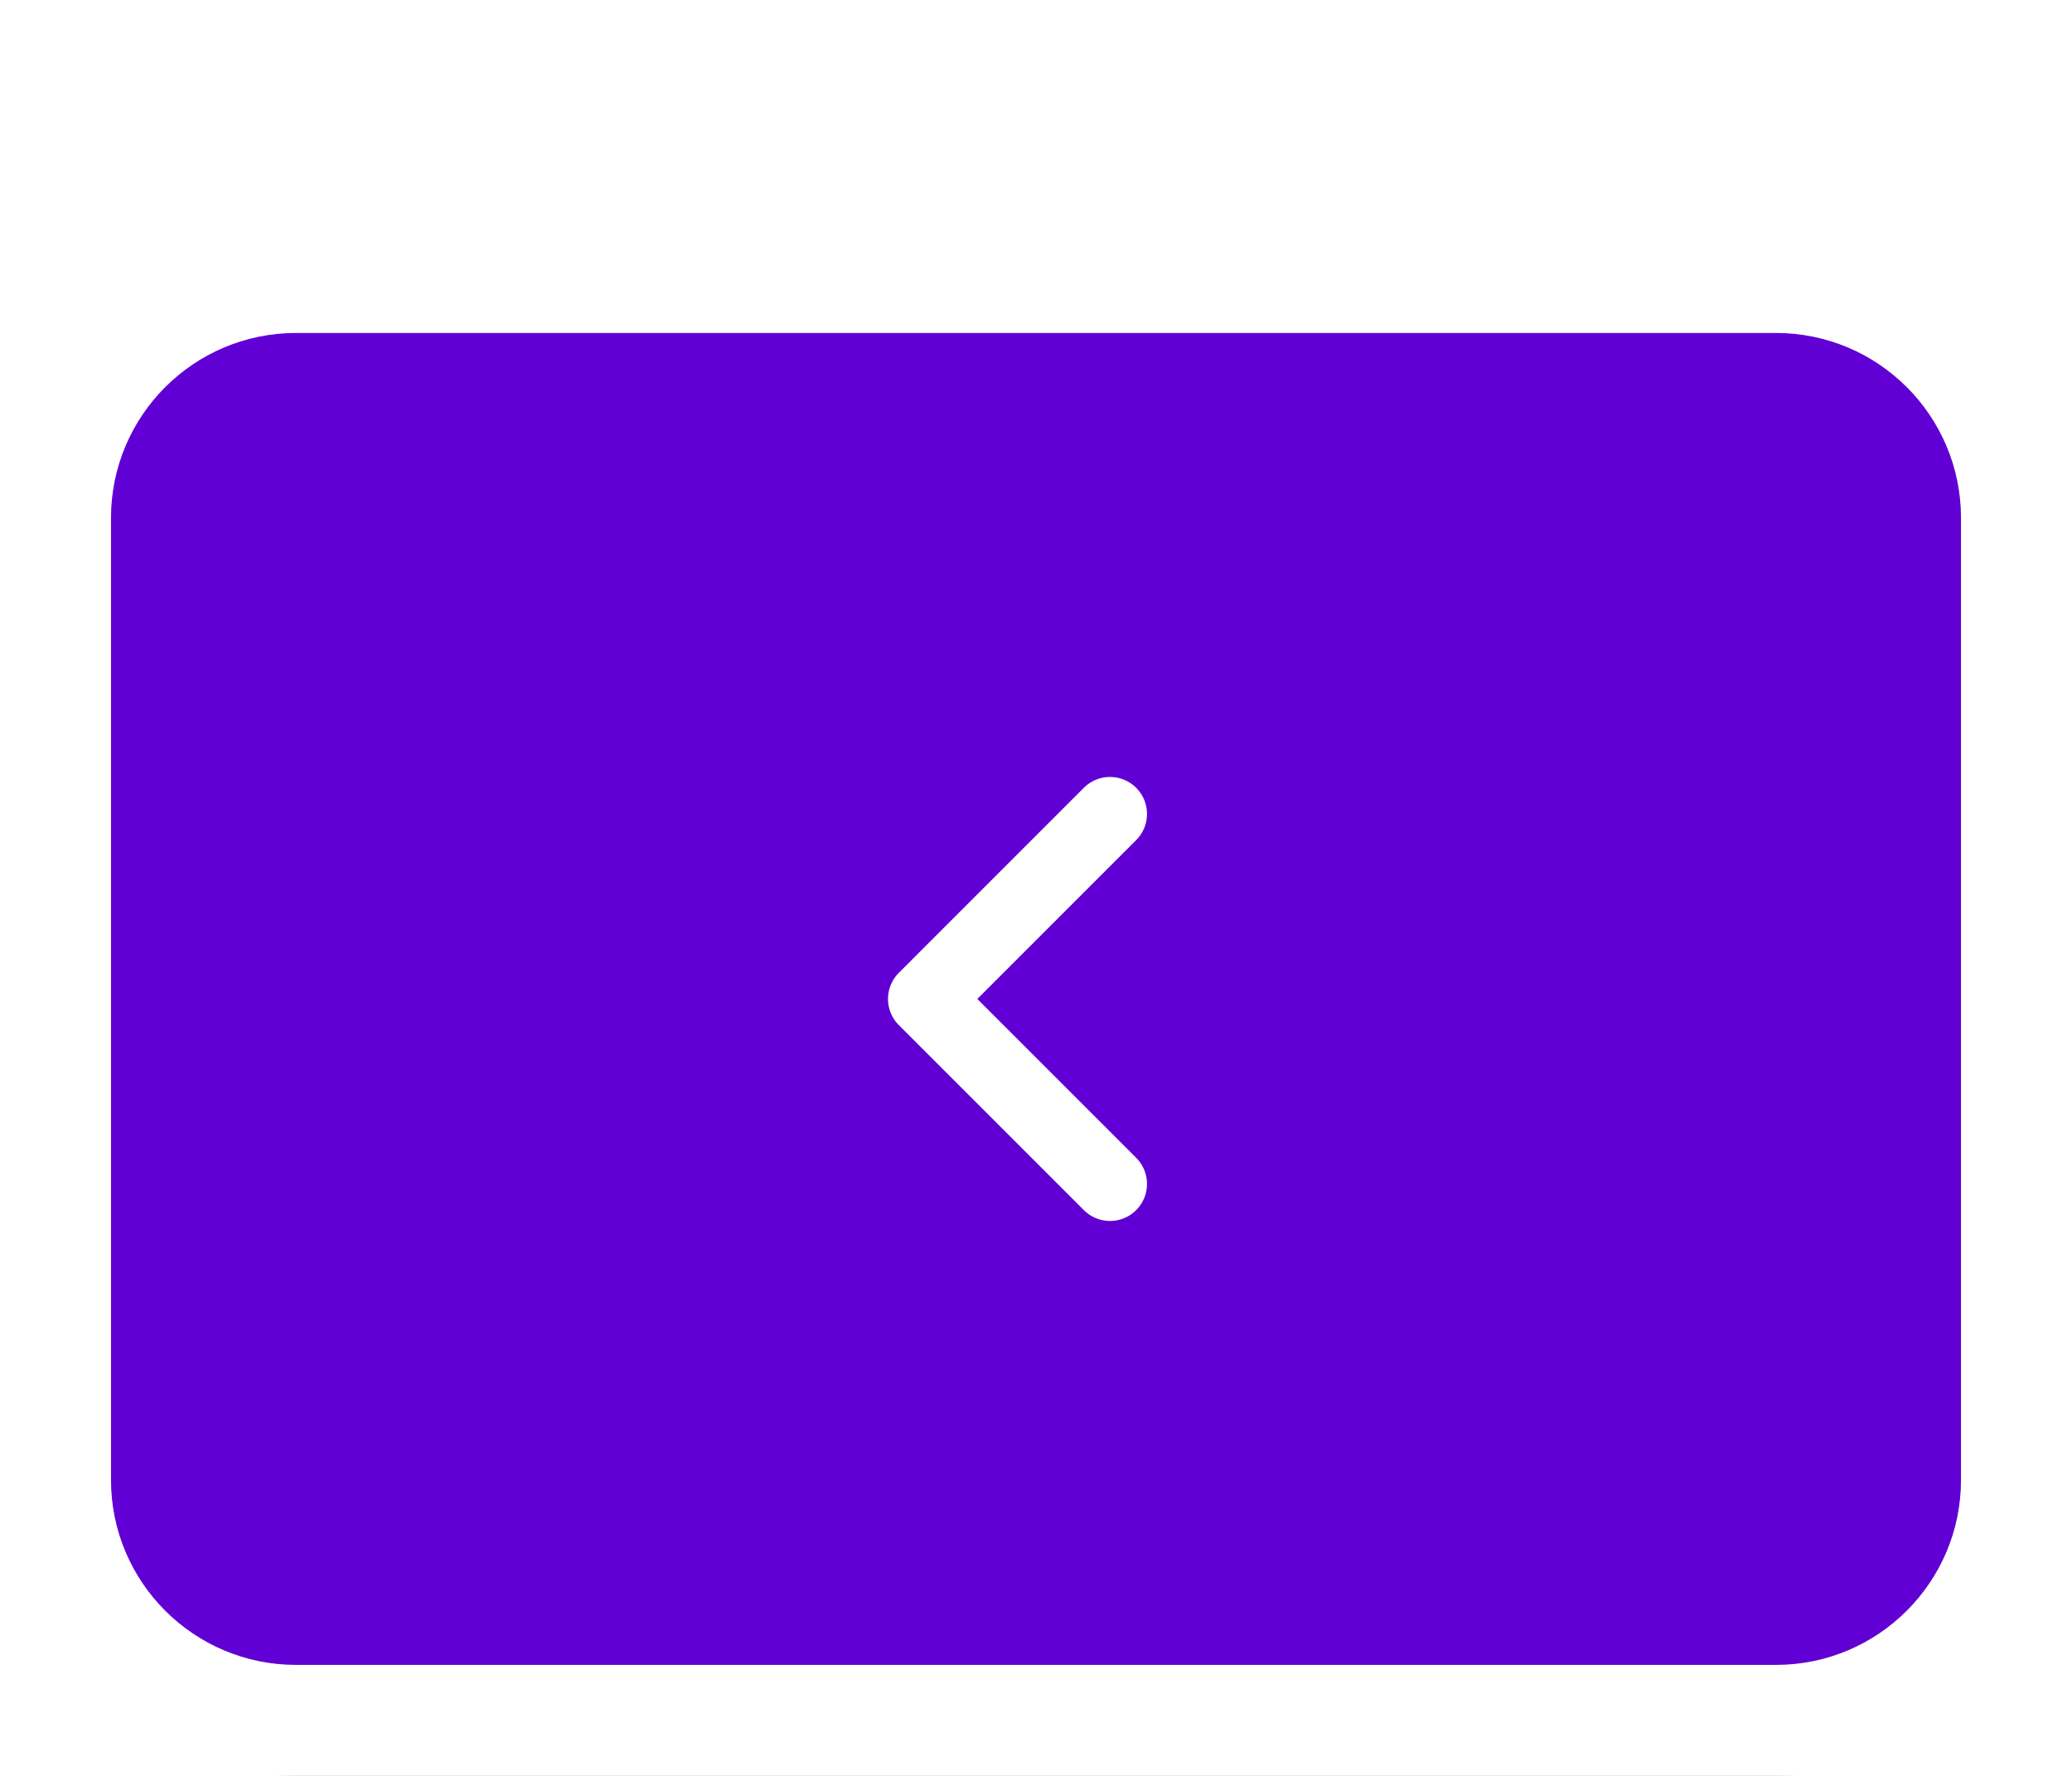 <svg width="56" height="48" viewBox="0 0 56 48" fill="none" xmlns="http://www.w3.org/2000/svg">
<g filter="url(#filter0_d_199:1503)">
<path d="M0 8C0 3.582 3.582 0 8 0H48C52.418 0 56 3.582 56 8V34C56 38.418 52.418 42 48 42H8C3.582 42 0 38.418 0 34V8Z" fill="#6100D4"/>
<path d="M30 16L25 21.001L30 26.001" stroke="white" stroke-width="2" stroke-linecap="round" stroke-linejoin="round"/>
<path d="M8 3H48V-3H8V3ZM53 8V34H59V8H53ZM48 39H8V45H48V39ZM3 34V8H-3V34H3ZM8 39C5.239 39 3 36.761 3 34H-3C-3 40.075 1.925 45 8 45V39ZM53 34C53 36.761 50.761 39 48 39V45C54.075 45 59 40.075 59 34H53ZM48 3C50.761 3 53 5.239 53 8H59C59 1.925 54.075 -3 48 -3V3ZM8 -3C1.925 -3 -3 1.925 -3 8H3C3 5.239 5.239 3 8 3V-3Z" fill="white"/>
</g>
<defs>
<filter id="filter0_d_199:1503" x="0" y="0" width="56" height="48" filterUnits="userSpaceOnUse" color-interpolation-filters="sRGB">
<feFlood flood-opacity="0" result="BackgroundImageFix"/>
<feColorMatrix in="SourceAlpha" type="matrix" values="0 0 0 0 0 0 0 0 0 0 0 0 0 0 0 0 0 0 127 0" result="hardAlpha"/>
<feOffset dy="6"/>
<feColorMatrix type="matrix" values="0 0 0 0 1 0 0 0 0 1 0 0 0 0 1 0 0 0 1 0"/>
<feBlend mode="normal" in2="BackgroundImageFix" result="effect1_dropShadow_199:1503"/>
<feBlend mode="normal" in="SourceGraphic" in2="effect1_dropShadow_199:1503" result="shape"/>
</filter>
</defs>
</svg>
